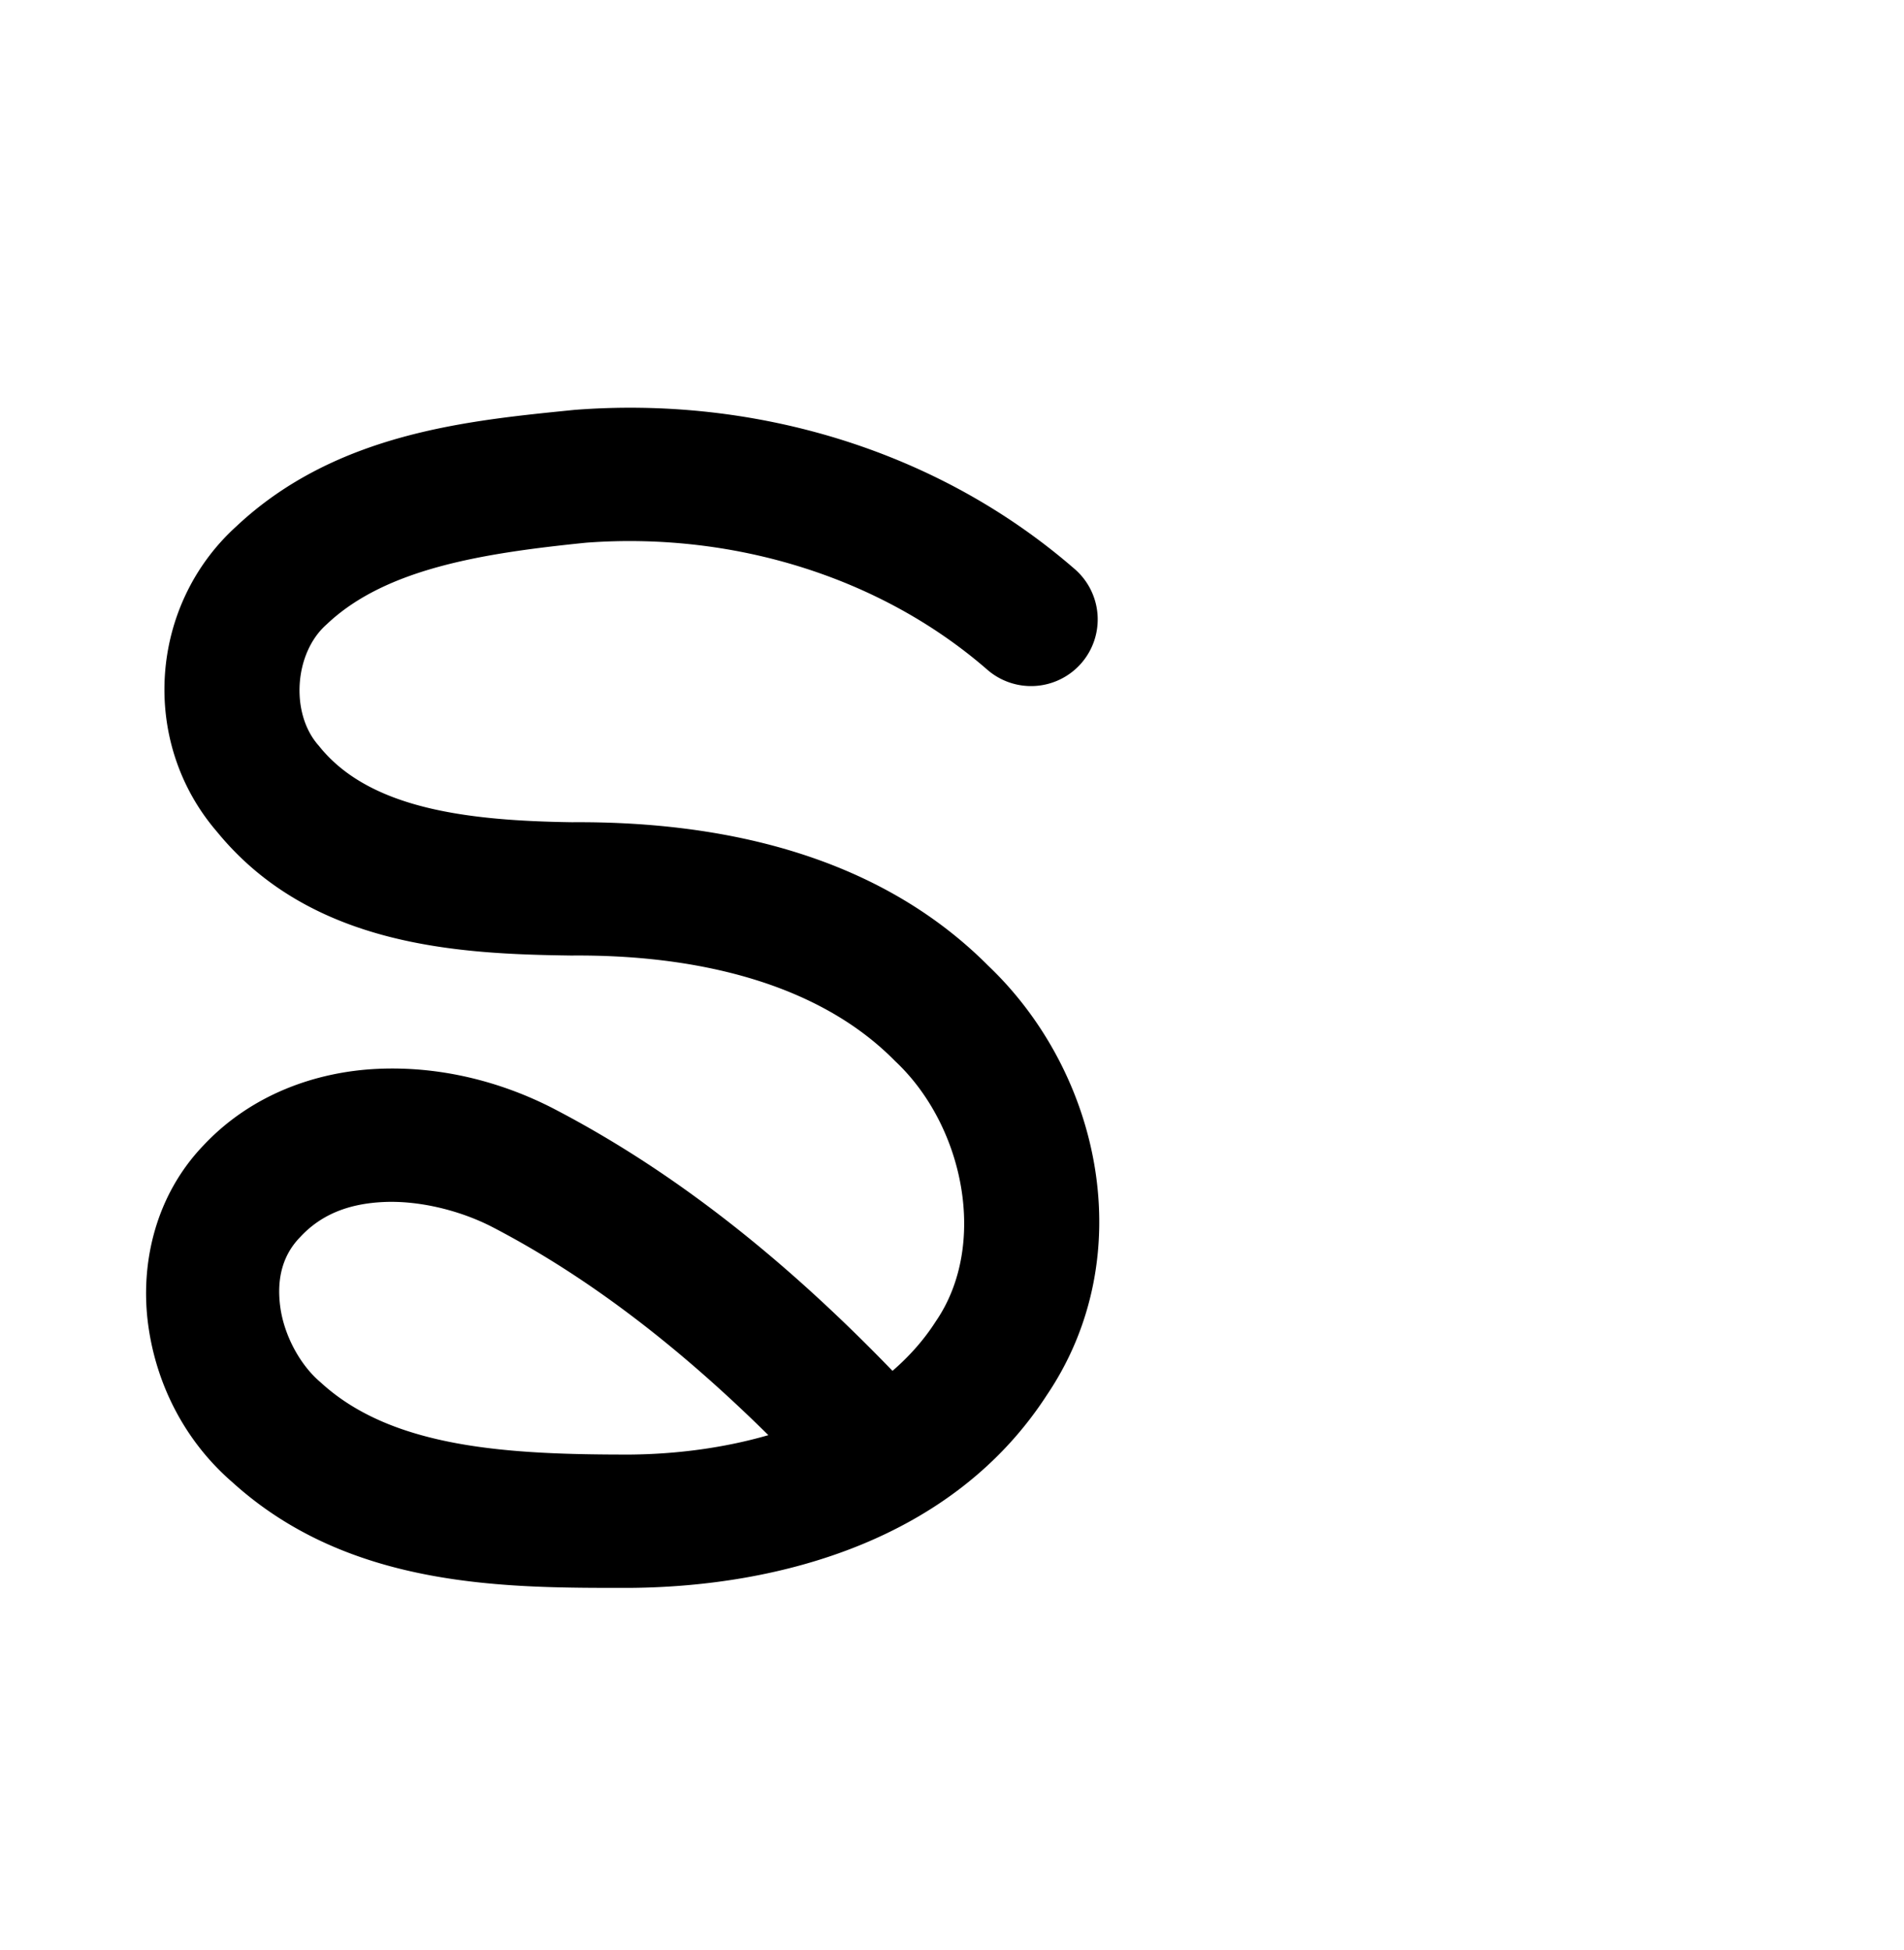 <?xml version="1.0" encoding="UTF-8" standalone="no"?>
<!-- Created with Inkscape (http://www.inkscape.org/) -->

<svg
   xmlns:dc="http://purl.org/dc/elements/1.1/"
   xmlns:cc="http://creativecommons.org/ns#"
   xmlns:rdf="http://www.w3.org/1999/02/22-rdf-syntax-ns#"
   xmlns:svg="http://www.w3.org/2000/svg"
   xmlns="http://www.w3.org/2000/svg"
   xmlns:sodipodi="http://sodipodi.sourceforge.net/DTD/sodipodi-0.dtd"
   xmlns:inkscape="http://www.inkscape.org/namespaces/inkscape"
   width="2000"
   height="2048"
   id="svg2992"
   version="1.1"
   inkscape:version="0.91pre3 r13670"
   sodipodi:docname="ടൃ.svg">
  <defs
     id="defs5498">
    <inkscape:path-effect
       effect="spiro"
       id="path-effect4199"
       is_visible="true" />
    <inkscape:path-effect
       effect="spiro"
       id="path-effect4195"
       is_visible="true" />
    <inkscape:path-effect
       effect="spiro"
       id="path-effect4191"
       is_visible="true" />
    <inkscape:path-effect
       effect="spiro"
       id="path-effect3782"
       is_visible="true" />
    <inkscape:path-effect
       effect="spiro"
       id="path-effect3846"
       is_visible="true" />
    <inkscape:path-effect
       effect="spiro"
       id="path-effect3801"
       is_visible="true" />
    <inkscape:path-effect
       effect="spiro"
       id="path-effect4146-2-1"
       is_visible="true" />
    <inkscape:path-effect
       effect="spiro"
       id="path-effect4146-2-1-1"
       is_visible="true" />
  </defs>
  <sodipodi:namedview
     inkscape:window-height="853"
     inkscape:window-width="1600"
     inkscape:pageshadow="2"
     inkscape:pageopacity="0.0"
     borderopacity="1.0"
     bordercolor="#666666"
     pagecolor="#ffffff"
     id="base"
     showgrid="true"
     showguides="true"
     inkscape:guide-bbox="true"
     inkscape:zoom="0.25"
     inkscape:cx="535.12959"
     inkscape:cy="246.6955"
     inkscape:window-x="1598"
     inkscape:window-y="-3"
     inkscape:current-layer="layer1"
     inkscape:window-maximized="1">
    <sodipodi:guide
       orientation="horizontal"
       position="0,600"
       id="guide5596" />
    <inkscape:grid
       type="xygrid"
       id="grid3769"
       empspacing="3"
       visible="true"
       enabled="true"
       snapvisiblegridlinesonly="true"
       spacingx="4px"
       units="px"
       dotted="true"
       spacingy="4px" />
    <sodipodi:guide
       orientation="0,1"
       position="-1040,1600"
       id="guide2985" />
  </sodipodi:namedview>
  <g
     inkscape:label="Layer 1"
     inkscape:groupmode="layer"
     id="layer1"
     transform="translate(0,1048)">
    <path
       style="color:#000000;font-style:normal;font-variant:normal;font-weight:normal;font-stretch:normal;font-size:medium;line-height:normal;font-family:sans-serif;text-indent:0;text-align:start;text-decoration:none;text-decoration-line:none;text-decoration-style:solid;text-decoration-color:#000000;letter-spacing:normal;word-spacing:normal;text-transform:none;direction:ltr;block-progression:tb;writing-mode:lr-tb;baseline-shift:baseline;text-anchor:start;white-space:normal;clip-rule:nonzero;display:inline;overflow:visible;visibility:visible;opacity:1;isolation:auto;mix-blend-mode:normal;color-interpolation:sRGB;color-interpolation-filters:linearRGB;solid-color:#000000;solid-opacity:1;fill:#000000;fill-opacity:1;fill-rule:evenodd;stroke:none;stroke-width:140;stroke-linecap:round;stroke-linejoin:round;stroke-miterlimit:4;stroke-dasharray:none;stroke-dashoffset:0;stroke-opacity:1;color-rendering:auto;image-rendering:auto;shape-rendering:auto;text-rendering:auto;enable-background:accumulate"
       d="m 674.553,-619.676 c -23.43,-0.391 -46.884,0.308 -70.258,2.096 a 70.007,70.007 0 0 0 -1.703,0.152 c -109.859,11.111 -249.419,23.71 -354.359,122.262 -91.705,83.094 -101.555,226.507 -20.342,320.68 99.401,121.743 256.535,128.407 371.543,130.039 a 70.007,70.007 0 0 0 1.547,0.006 c 128.178,-1.015 256.996,27.739 338.553,110.137 a 70.007,70.007 0 0 0 1.604,1.568 c 71.835,68.071 96.38,192.122 42.377,271.73 a 70.007,70.007 0 0 0 -0.934,1.412 C 970.144,359.728 954.858,376.743 937.5,391.766 834.133,284.722 716.569,186.112 579.604,115.375 a 70.007,70.007 0 0 0 -0.48,-0.246 C 524.775,87.589 461.737,71.651 396.945,74.557 332.33,77.455 264.078,101.262 213.721,154.947 c -50.563,52.751 -66.586,124.093 -58.139,187.855 8.431,63.638 39.022,123.202 88.615,166.02 124.248,112.62 290.315,110.968 418.502,110.859 a 70.007,70.007 0 0 0 0.609,-0.004 c 155.46,-1.485 337.568,-49.852 436.479,-202.734 98.082,-145.327 56.985,-337.737 -61.828,-450.783 C 917.605,-154.614 748.571,-185.615 599.873,-184.438 l 1.547,0.004 c -109.088,-1.548 -212.623,-13.681 -265.611,-79.195 a 70.007,70.007 0 0 0 -1.637,-1.949 c -29.224,-33.559 -25.063,-95.995 8.219,-126.002 a 70.007,70.007 0 0 0 1.197,-1.104 c 61.728,-58.316 163.993,-74.375 272.025,-85.338 151.884,-11.458 307.358,34.473 420.891,132.875 a 70.007,70.007 0 1 0 91.695,-105.795 C 1001.443,-560.804 838.563,-616.941 674.553,-619.676 Z M 417.166,214.342 c 32.976,1.066 68.942,10.64 98.51,25.592 106.573,55.094 203.123,132.114 291.439,219.346 -46.14,13.358 -95.841,19.915 -144.965,20.398 -126.614,0.093 -249.107,-6.232 -324.566,-75.127 a 70.007,70.007 0 0 0 -1.625,-1.439 c -21.125,-18.119 -37.675,-49.148 -41.59,-78.695 -3.915,-29.548 2.574,-54.085 20.521,-72.721 a 70.007,70.007 0 0 0 0.754,-0.797 c 22.06,-23.635 51.019,-34.843 87.574,-36.482 4.569,-0.205 9.228,-0.227 13.947,-0.074 z"
       id="path4144-0-0"
       inkscape:connector-curvature="0" />
    <path
       style="fill:none;fill-rule:evenodd;stroke:#000000;stroke-width:140;stroke-linecap:round;stroke-linejoin:round;stroke-miterlimit:4;stroke-dasharray:none;stroke-opacity:1"
       d="m -857.193,502.558 c -82.655,-92.694 -176.523,-175.381 -278.904,-245.683 -63.829,-43.829 -133.713,-83.797 -210.75,-91.564 -38.519,-3.883 -78.261,0.678 -113.713,16.232 -35.452,15.554 -66.353,42.505 -83.813,77.058 -20.597,40.762 -21.297,90.152 -5.879,133.141 15.418,42.989 46.018,79.655 83.097,106.319 74.157,53.327 169.472,66.395 260.719,70.522 100.395,4.541 203.522,-0.24 296.755,-37.756 46.617,-18.758 90.245,-45.702 125.774,-81.236 35.529,-35.533 62.762,-79.839 75.507,-128.445 13.162,-50.195 10.566,-104.086 -5.218,-153.519 -15.784,-49.433 -44.49,-94.398 -81.098,-131.176 -73.215,-73.556 -175.784,-112.797 -278.891,-124.625 -97.026,-11.131 -197.11,0.012 -291.205,-26.141 -47.048,-13.076 -92.282,-35.955 -125.832,-71.437 -16.775,-17.741 -30.463,-38.509 -39.299,-61.27 -8.836,-22.761 -12.752,-47.525 -10.457,-71.833 2.49,-26.384 12.26,-51.865 26.829,-74.002 14.569,-22.137 33.845,-40.991 55.461,-56.321 43.233,-30.66 94.952,-46.997 146.659,-58.641 120.047,-27.035 246.72,-30.879 365.553,1.071 89.608,24.093 173.715,68.412 244.249,128.703"
       id="path4144-0-0-2"
       inkscape:path-effect="#path-effect4146-2-1-1"
       inkscape:original-d="m -857.1927,502.558 c 0,0 -186.5226,-235.5157 -278.9036,-245.68261 -109.6402,-12.06635 -359.1867,-125.20555 -408.2765,1.72592 -55.1369,142.56739 186.5871,288.56229 337.9369,309.98149 183.5431,25.9752 462.9191,-65.421 498.0364,-247.43621 34.6402,-179.5423 -219.7104,-298.56657 -365.2066,-409.31962 -138.1019,-105.12444 -446.7891,-58.27647 -466.7934,-230.68038 -11.4051,-98.29347 135.7781,-155.63461 228.9491,-188.96423 114.7315,-41.0424 247.3092,-28.36017 365.553,1.071 89.3031,22.22776 244.2491,128.70285 244.2491,128.70285"
       inkscape:connector-curvature="0"
       sodipodi:nodetypes="csaaaaaaac" />
  </g>
</svg>
